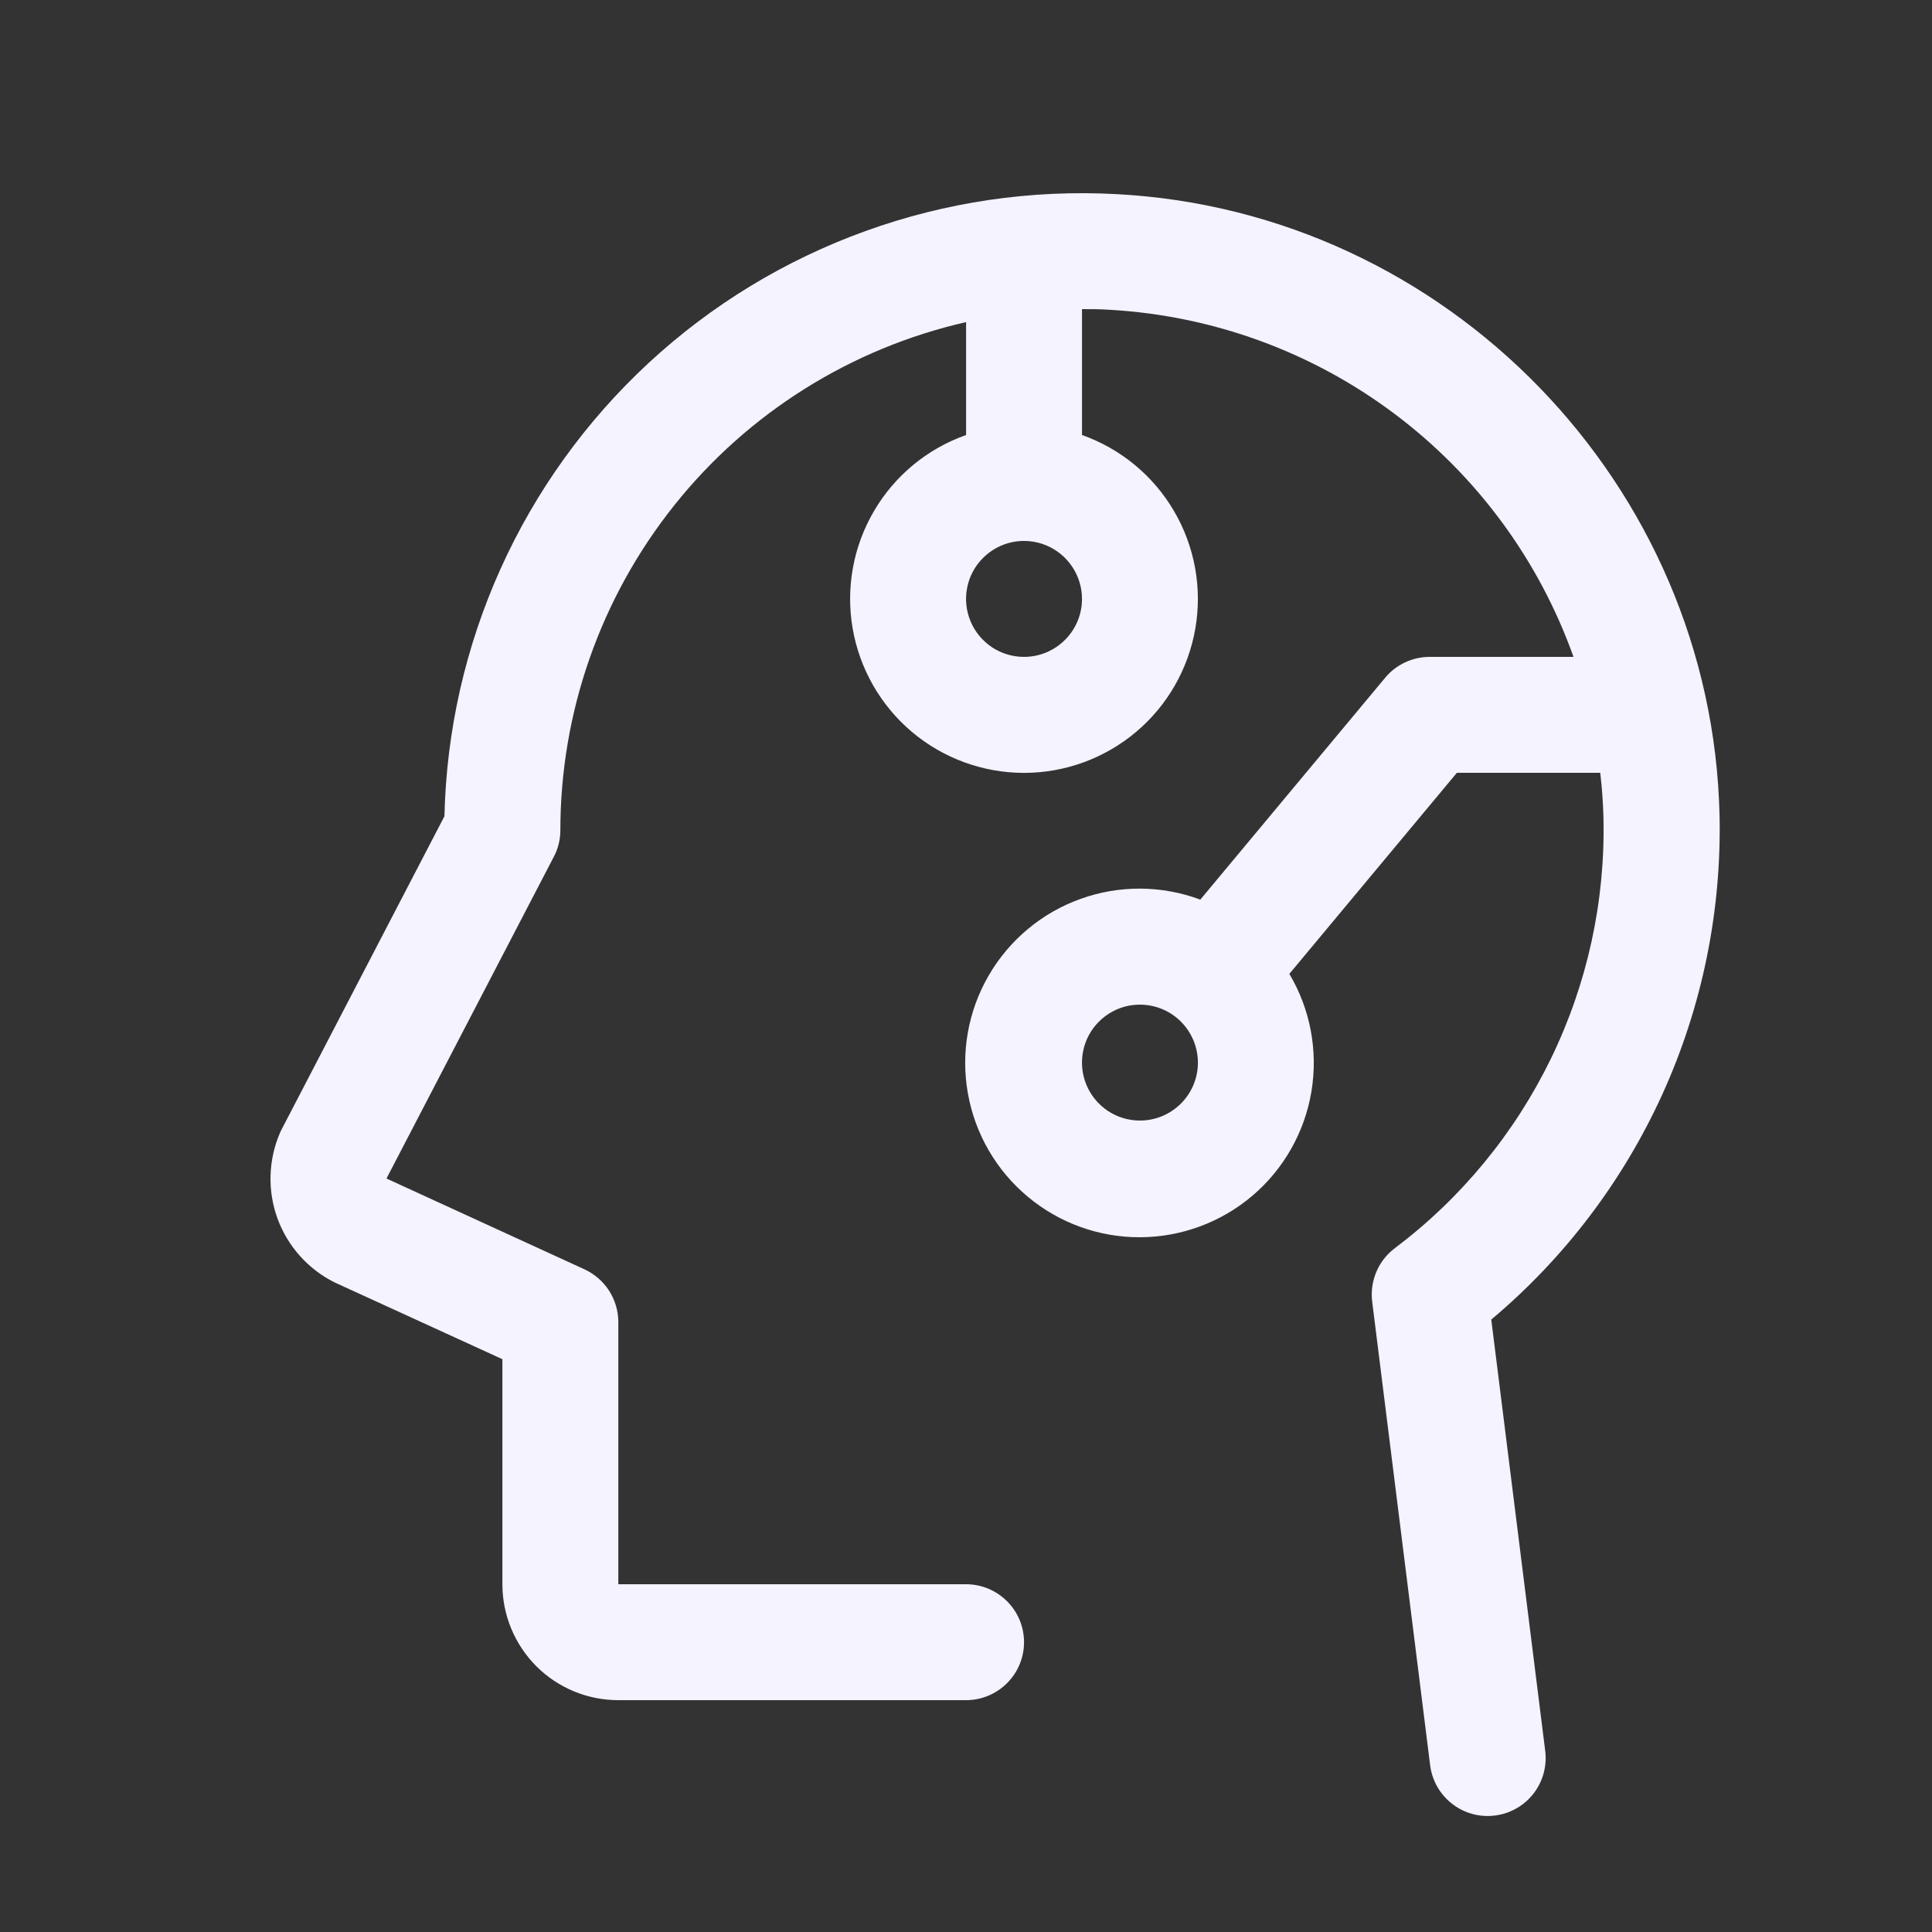 <svg width="25" height="25" viewBox="0 0 25 25" fill="none" xmlns="http://www.w3.org/2000/svg">
<rect x="0" y="0" width="25" height="25" fill="#333333" stroke="none"/>
<path d="M19.297 17.075C20.246 16.279 21.003 15.279 21.515 14.151C22.026 13.023 22.277 11.794 22.251 10.556C22.157 6.271 18.725 2.737 14.447 2.512C13.343 2.452 12.239 2.614 11.199 2.99C10.159 3.365 9.205 3.945 8.394 4.696C7.583 5.447 6.931 6.353 6.477 7.361C6.023 8.369 5.776 9.457 5.751 10.562L3.646 14.611C3.637 14.627 3.629 14.644 3.622 14.661C3.471 15.013 3.46 15.409 3.591 15.768C3.723 16.128 3.987 16.423 4.329 16.594L4.353 16.605L6.501 17.588V20.5C6.501 20.898 6.659 21.279 6.94 21.561C7.221 21.842 7.603 22 8.001 22H12.501C12.7 22 12.89 21.921 13.031 21.78C13.172 21.64 13.251 21.449 13.251 21.25C13.251 21.051 13.172 20.86 13.031 20.72C12.89 20.579 12.7 20.5 12.501 20.5H8.001V17.107C8.001 16.963 7.959 16.823 7.882 16.702C7.804 16.581 7.693 16.485 7.563 16.425L5.001 15.25L7.163 11.093C7.22 10.988 7.25 10.87 7.251 10.75C7.25 9.22 7.77 7.736 8.724 6.54C9.677 5.344 11.009 4.508 12.501 4.168V5.629C12 5.806 11.578 6.154 11.31 6.612C11.041 7.07 10.943 7.608 11.033 8.131C11.123 8.654 11.395 9.129 11.8 9.471C12.206 9.813 12.72 10.001 13.251 10.001C13.781 10.001 14.295 9.813 14.701 9.471C15.107 9.129 15.378 8.654 15.468 8.131C15.558 7.608 15.46 7.07 15.191 6.612C14.923 6.154 14.501 5.806 14.001 5.629V4C14.122 4 14.244 4 14.366 4.009C15.696 4.086 16.974 4.552 18.04 5.351C19.107 6.15 19.914 7.245 20.361 8.5H18.501C18.39 8.5 18.282 8.524 18.182 8.571C18.083 8.617 17.994 8.685 17.924 8.77L15.532 11.641C15.034 11.455 14.485 11.451 13.984 11.631C13.483 11.81 13.062 12.161 12.794 12.622C12.527 13.082 12.431 13.622 12.524 14.146C12.616 14.67 12.891 15.145 13.3 15.486C13.708 15.827 14.224 16.013 14.757 16.01C15.289 16.007 15.803 15.816 16.208 15.471C16.613 15.126 16.883 14.648 16.97 14.123C17.057 13.598 16.956 13.059 16.684 12.602L18.852 10H20.707C20.73 10.195 20.744 10.392 20.749 10.591C20.772 11.665 20.54 12.729 20.07 13.696C19.601 14.662 18.909 15.504 18.051 16.15C17.945 16.229 17.862 16.335 17.81 16.457C17.759 16.578 17.74 16.712 17.756 16.843L18.506 22.843C18.529 23.024 18.617 23.191 18.754 23.311C18.891 23.432 19.067 23.499 19.25 23.499C19.281 23.499 19.312 23.497 19.343 23.493C19.441 23.481 19.536 23.45 19.621 23.401C19.707 23.353 19.782 23.288 19.843 23.21C19.903 23.132 19.948 23.043 19.974 22.948C20 22.853 20.007 22.754 19.995 22.656L19.297 17.075ZM13.251 8.5C13.102 8.5 12.957 8.456 12.834 8.374C12.711 8.291 12.614 8.174 12.558 8.037C12.501 7.9 12.486 7.749 12.515 7.604C12.544 7.458 12.615 7.325 12.72 7.22C12.825 7.115 12.959 7.043 13.104 7.014C13.25 6.985 13.4 7 13.538 7.057C13.675 7.114 13.792 7.21 13.874 7.333C13.957 7.457 14.001 7.602 14.001 7.75C14.001 7.949 13.922 8.14 13.781 8.28C13.64 8.421 13.45 8.5 13.251 8.5ZM14.751 14.5C14.602 14.5 14.457 14.456 14.334 14.374C14.211 14.291 14.114 14.174 14.058 14.037C14.001 13.9 13.986 13.749 14.015 13.604C14.044 13.458 14.115 13.325 14.22 13.22C14.325 13.115 14.459 13.043 14.604 13.014C14.75 12.986 14.9 13 15.038 13.057C15.175 13.114 15.292 13.21 15.374 13.333C15.457 13.457 15.501 13.602 15.501 13.75C15.501 13.949 15.422 14.14 15.281 14.28C15.14 14.421 14.95 14.5 14.751 14.5Z" fill="#F4F3FF"/>
</svg>

